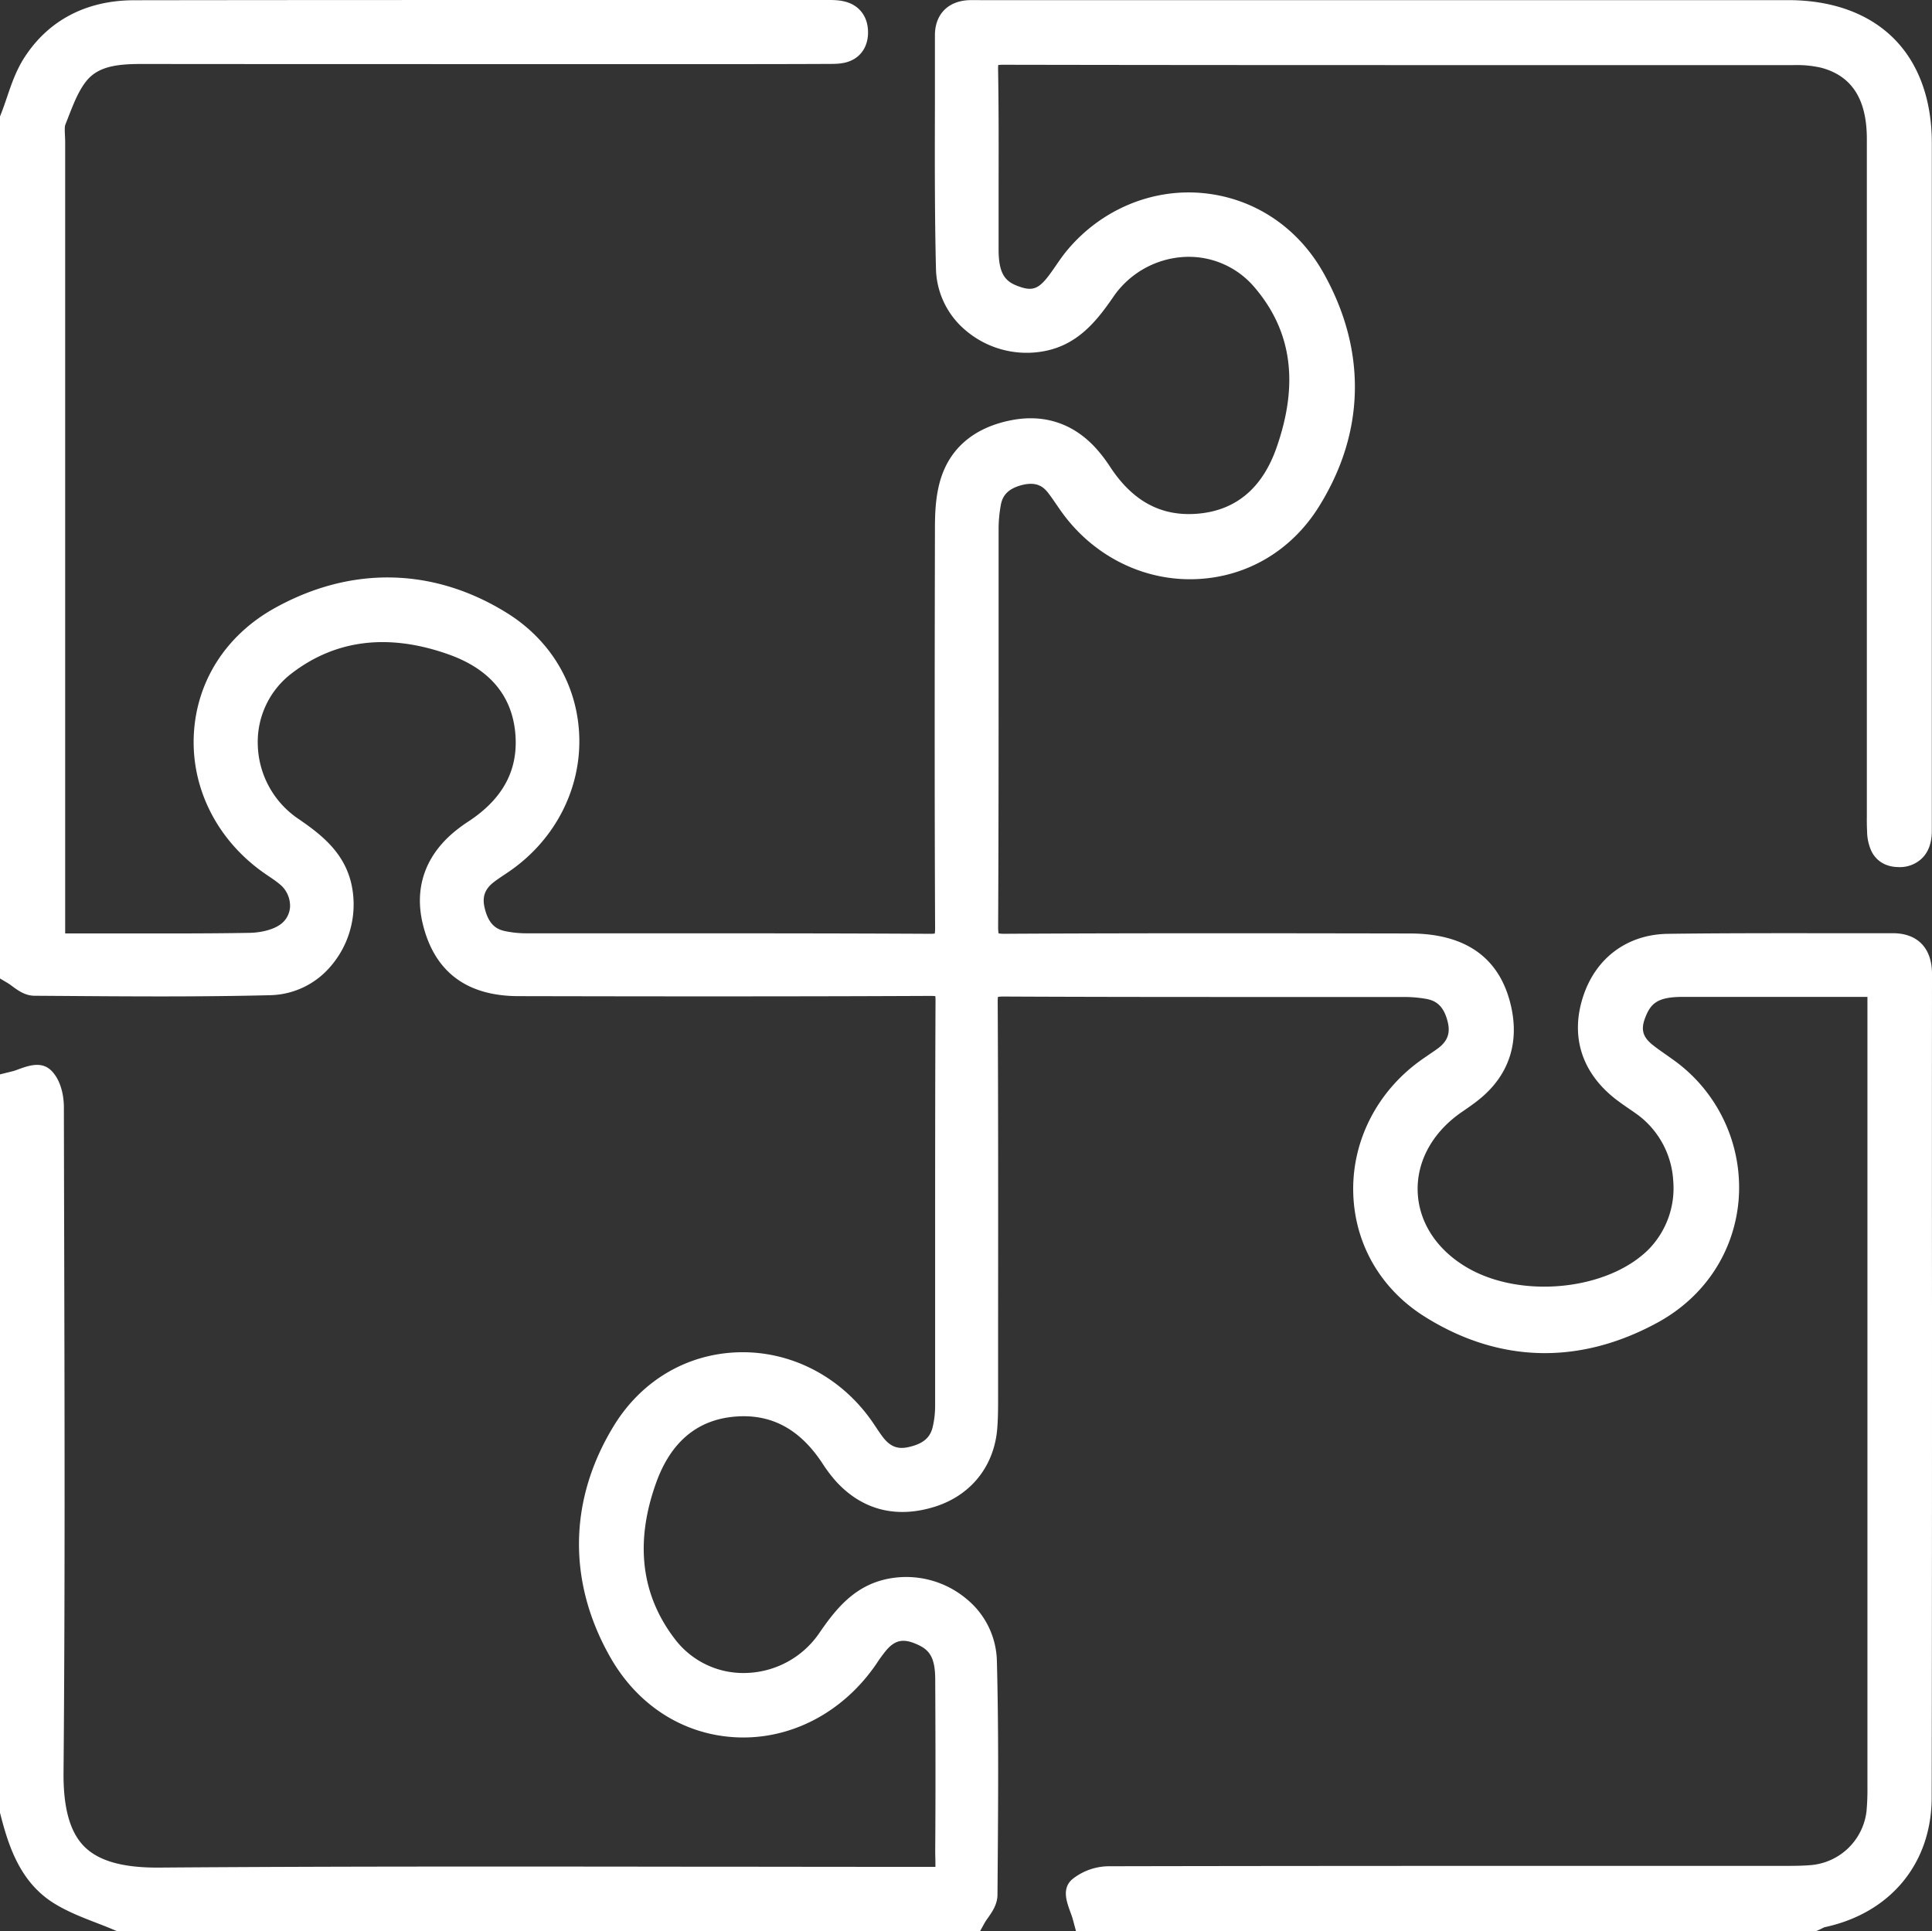 <svg xmlns="http://www.w3.org/2000/svg" viewBox="0 0 865.94 865.7"><rect x="0" y="0" width="865.94" height="865.7" fill="#333333" stroke="none"/><defs><style>.cls-1{fill:#fff;}</style></defs><title>06_credibilite-valeurs</title><g id="Calque_2" data-name="Calque 2"><g id="Calque_1-2" data-name="Calque 1"><path class="cls-1" d="M865.94,436.6q-.06,74.76,0,149.52c0,71.94,0,146.33-.14,219.5,0,29.68-18.48,52-48.1,58.3-.19.08-.58.28-.88.42-.51.26-1,.51-1.54.74l-1.43.62H482.29l-1.5-5.54c-.22-.8-.65-2-1.06-3.11-1.72-4.72-3.85-10.6.9-14.68a26.46,26.46,0,0,1,16.53-5.8c78.64-.16,158.6-.17,235.93-.17H799.7c3.94,0,8.41,0,12.56-.4a27.46,27.46,0,0,0,24.33-24.11A106.39,106.39,0,0,0,837,801q0-174.91,0-349.82c0-1.47,0-3,0-4.31-1.22,0-2.74,0-4.15,0H813c-19.38,0-39.41,0-59.11,0-11.12.06-14.1,3-16.56,9.5-1.9,5-1.06,8.3,3,11.69,1.89,1.57,4,3,6.22,4.58s4.77,3.31,7.12,5.25a70.32,70.32,0,0,1,25.52,60.9c-2.26,23.1-15.56,42.86-36.48,54.19-35,19-70.94,18-104-2.69C619,578,607.32,557.93,606.55,535.22c-.79-23.21,10.35-45.49,29.8-59.6,1.36-1,2.72-1.9,4-2.79s2.8-1.89,4.09-2.84c4.35-3.23,5.68-6.79,4.44-11.91-1.94-8-6.09-9.72-9.89-10.36a56.42,56.42,0,0,0-9.47-.81q-27.95,0-55.87,0c-40.53,0-82.45,0-123.69-.2a22.13,22.13,0,0,0-2.65.14,17.58,17.58,0,0,0-.13,2.54c.25,46.91.21,94.59.18,140.71q0,18.15,0,36.32c0,4.27,0,9.11-.38,13.88-1.35,17-11.88,30.11-28.17,35.16-17.16,5.32-32.41,1.37-44.09-11.41a65.69,65.69,0,0,1-6.2-8.23c-10.17-15.38-23-22.17-39.19-20.8-16.82,1.43-28.67,11.38-35.22,29.59-9.63,26.75-6.8,50.36,8.41,70.16a38.45,38.45,0,0,0,31.83,15.16,41.06,41.06,0,0,0,33-18.09c7.71-11.2,16.63-22.32,33.17-24.55a42.1,42.1,0,0,1,32.91,9.64,37,37,0,0,1,13.38,27.43c.83,31.91.58,64.3.34,95.63l-.07,9.3c0,4.4-2.48,7.87-4.26,10.4-.57.8-1.1,1.56-1.43,2.15l-2.14,3.87H52.51l-1.41-.61c-2.57-1.1-5.18-2.11-7.94-3.18-6.35-2.45-12.92-5-19-8.77C9.09,843.76,3.91,827.77.24,813.52L0,812.6v-331l5.69-1.41c.74-.19,1.86-.58,2.94-1,4.23-1.5,10-3.55,14.3.66,5.28,5.2,5.7,13.81,5.7,16.33q.06,30.4.14,60.83c.19,77.87.39,158.39-.29,237.61-.14,15.88,2.9,26.71,9.3,33.12s17,9.43,32.65,9.43h.9c79.3-.59,159.92-.49,237.89-.4,33.48,0,68.1.09,102.15.07h3.74c1.44,0,2.92,0,4.15,0,0-.5,0-1,0-1.51,0-1.8-.1-4-.08-6.71.19-26.42.11-53,0-75.54,0-11-3-14-9.56-16.56-5.23-2-8.71-1.08-12.42,3.28a65,65,0,0,0-4.12,5.62l-.3.45C378,767.51,354.7,779.8,330.39,778.79c-23.7-1-44.42-14.06-56.85-35.91-19.29-33.92-18.68-70.84,1.74-104,12.33-20,32.52-31.93,55.38-32.69,23.3-.78,45.62,10.53,59.69,30.25.83,1.16,1.59,2.31,2.34,3.43,1.07,1.61,2.08,3.12,3.14,4.48,3.13,4,6.38,5.32,10.85,4.43,8.47-1.68,10.5-5.56,11.37-9.13a41.73,41.73,0,0,0,1.08-9.72q0-31.09,0-62.19c0-39,0-79.34.18-119a19.26,19.26,0,0,0-.09-2.21,20.17,20.17,0,0,0-2.15-.1c-64.57.3-129.55.22-184.6.1-23.37,0-37.84-11-43-32.46-3.72-15.55.79-29.46,13-40.22a67.21,67.21,0,0,1,7.47-5.61c15.68-10.31,22.54-23.34,21-39.81-1.61-16.81-11.66-28.61-29.87-35.08-26.83-9.53-50.45-6.7-70.22,8.4a38.67,38.67,0,0,0-15.31,32.09,41.32,41.32,0,0,0,18.28,33.28c11.53,7.89,22.91,17,24.5,34.41a42.45,42.45,0,0,1-10.43,32,36.53,36.53,0,0,1-26.51,12.57c-31.31.8-63.1.57-93.84.34l-12-.08c-4.31,0-7.59-2.47-10-4.24-.71-.53-1.39-1-1.89-1.33L0,438.61V52.2l.52-1.33c.91-2.3,1.72-4.67,2.58-7.19,2-5.92,4.09-12,7.66-17.63C21.58,9.11,38.64.15,60.11.11,135.79,0,212.74,0,287.15,0h84.7c4.53,0,9.66.52,13.44,4.39,1.79,1.83,3.89,5.15,3.77,10.59-.14,5.69-2.95,10.15-7.71,12.23-3.24,1.42-6.6,1.43-9.3,1.44h-.17c-20.44.1-41.2.1-61.29.09H241.82c-58.47,0-118.93,0-178.4-.06H63.2c-11.25,0-19.26,1.27-24.38,7.51-3.59,4.37-6,10.65-8.37,16.73l-1.18,3c-.34.86-.24,3-.16,4.8.05,1,.1,2.07.1,3.16q0,175.36,0,350.73c0,1.29,0,2.66,0,3.8,1.14,0,2.52,0,3.81,0q10,0,19.92,0c19.32,0,39.31.11,58.91-.25,5.11-.09,10.17-1.38,13.22-3.37a10.43,10.43,0,0,0,4.93-8.23,12.5,12.5,0,0,0-4.73-10.29c-1.43-1.2-3.1-2.33-4.87-3.53l-1.28-.87c-21.31-14.57-33.37-37.86-32.26-62.29,1.1-24,14.32-44.81,36.28-57,34.16-19,71.11-18.28,104,2.15,19.92,12.36,31.77,32.57,32.49,55.44.74,23.35-10.61,45.68-30.35,59.73-1.13.81-2.28,1.58-3.44,2.35-1.61,1.08-3.13,2.1-4.52,3.17-4,3.11-5.26,6.54-4.12,11.47,1.82,7.88,5.63,9.72,9.11,10.48a46.85,46.85,0,0,0,9.93,1q29.28,0,58.56,0c39.94,0,81.24,0,121.87.22a15.28,15.28,0,0,0,2.32-.12,21.8,21.8,0,0,0,.13-2.87c-.28-60.79-.19-121.63-.07-178.74,0-6.38.25-13.2,1.94-19.89,3.87-15.41,15.1-25.31,32.46-28.64,15-2.88,28.29,1.74,38.42,13.36a68.25,68.25,0,0,1,5.62,7.46c10.27,15.72,23.27,22.61,39.75,21.08,16.92-1.57,28.7-11.6,35-29.81,10-28.71,6.7-52.16-10-71.68a38.58,38.58,0,0,0-31.51-13.56,41.23,41.23,0,0,0-31.87,18.1c-7.75,11.24-16.69,22.39-33.23,24.51a42.21,42.21,0,0,1-32.87-9.74,37.13,37.13,0,0,1-13.25-27.47c-.6-24.75-.53-49.88-.47-74.18,0-10.07,0-20.47,0-30.7C419.09,6.36,425,.32,434.62.06c1.62-.05,3.22,0,4.76,0H801.43c19.69,0,36,5.9,47.25,17.06s17.18,27.44,17.18,47q0,111.36,0,222.72v85.61c0,5.29-1.48,9.44-4.44,12.33a14.36,14.36,0,0,1-10.8,3.89c-5.36-.12-9.54-2.61-11.77-7a21.85,21.85,0,0,1-2-9c-.14-2.49-.13-4.91-.11-7.25,0-.77,0-1.55,0-2.32V275q0-106.34,0-212.68c0-17.9-6.76-28.38-20.64-32a49.29,49.29,0,0,0-12.08-1.14l-124.89,0c-75.14,0-152.83,0-229.25-.15a19.28,19.28,0,0,0-2.46.12,16.1,16.1,0,0,0-.07,2c.3,17.43.26,35.12.23,52.23,0,9.34,0,19,0,28.48,0,10.82,3,14.11,8,16.13,6.44,2.59,9.35,1.9,13.55-3.25,1.39-1.71,2.7-3.61,4.09-5.62,1.63-2.37,3.31-4.82,5.3-7.18,15.16-18,37.81-27.53,60.59-25.38s42.52,15.19,54.08,35.79c9.63,17.16,14.36,34.86,14.07,52.59-.29,18-5.73,35.53-16.16,52.24-12.41,19.89-32.67,31.72-55.57,32.44-23.34.75-45.68-10.55-59.76-30.2-.79-1.11-1.55-2.22-2.32-3.34-1.27-1.85-2.46-3.6-3.73-5.22-2.06-2.63-5.05-5.09-11.62-3.44-7.29,1.84-8.92,5.73-9.52,8.92a60.13,60.13,0,0,0-1,11q0,29,0,58c0,39.3,0,79.94-.21,119.92a19.71,19.71,0,0,0,.19,3.14,16.09,16.09,0,0,0,3,.18c60.23-.34,121.47-.24,180.69-.14h.58c25.36,0,40.67,11.11,45.5,32.89,3.68,16.59-1.3,31-14.41,41.54-2.27,1.84-4.6,3.45-6.85,5l-1,.69c-13,9-20.14,22-19.65,35.66s8.49,25.91,21.94,33.86c24.2,14.3,63.09,10.45,81.6-8.07a39.22,39.22,0,0,0,11-30.67A39.71,39.71,0,0,0,734.41,500c-1.36-1-2.78-2-4.28-3-1.95-1.35-4-2.76-6-4.31-15.12-11.78-20.32-28-14.65-45.72,5.61-17.52,19.84-28.12,38.07-28.37,22.5-.3,45.36-.29,67.47-.28,11.06,0,22.12,0,33.19,0h.08c5.46,0,9.79,1.55,12.85,4.61S865.95,430.56,865.94,436.6Z"/></g></g></svg>
